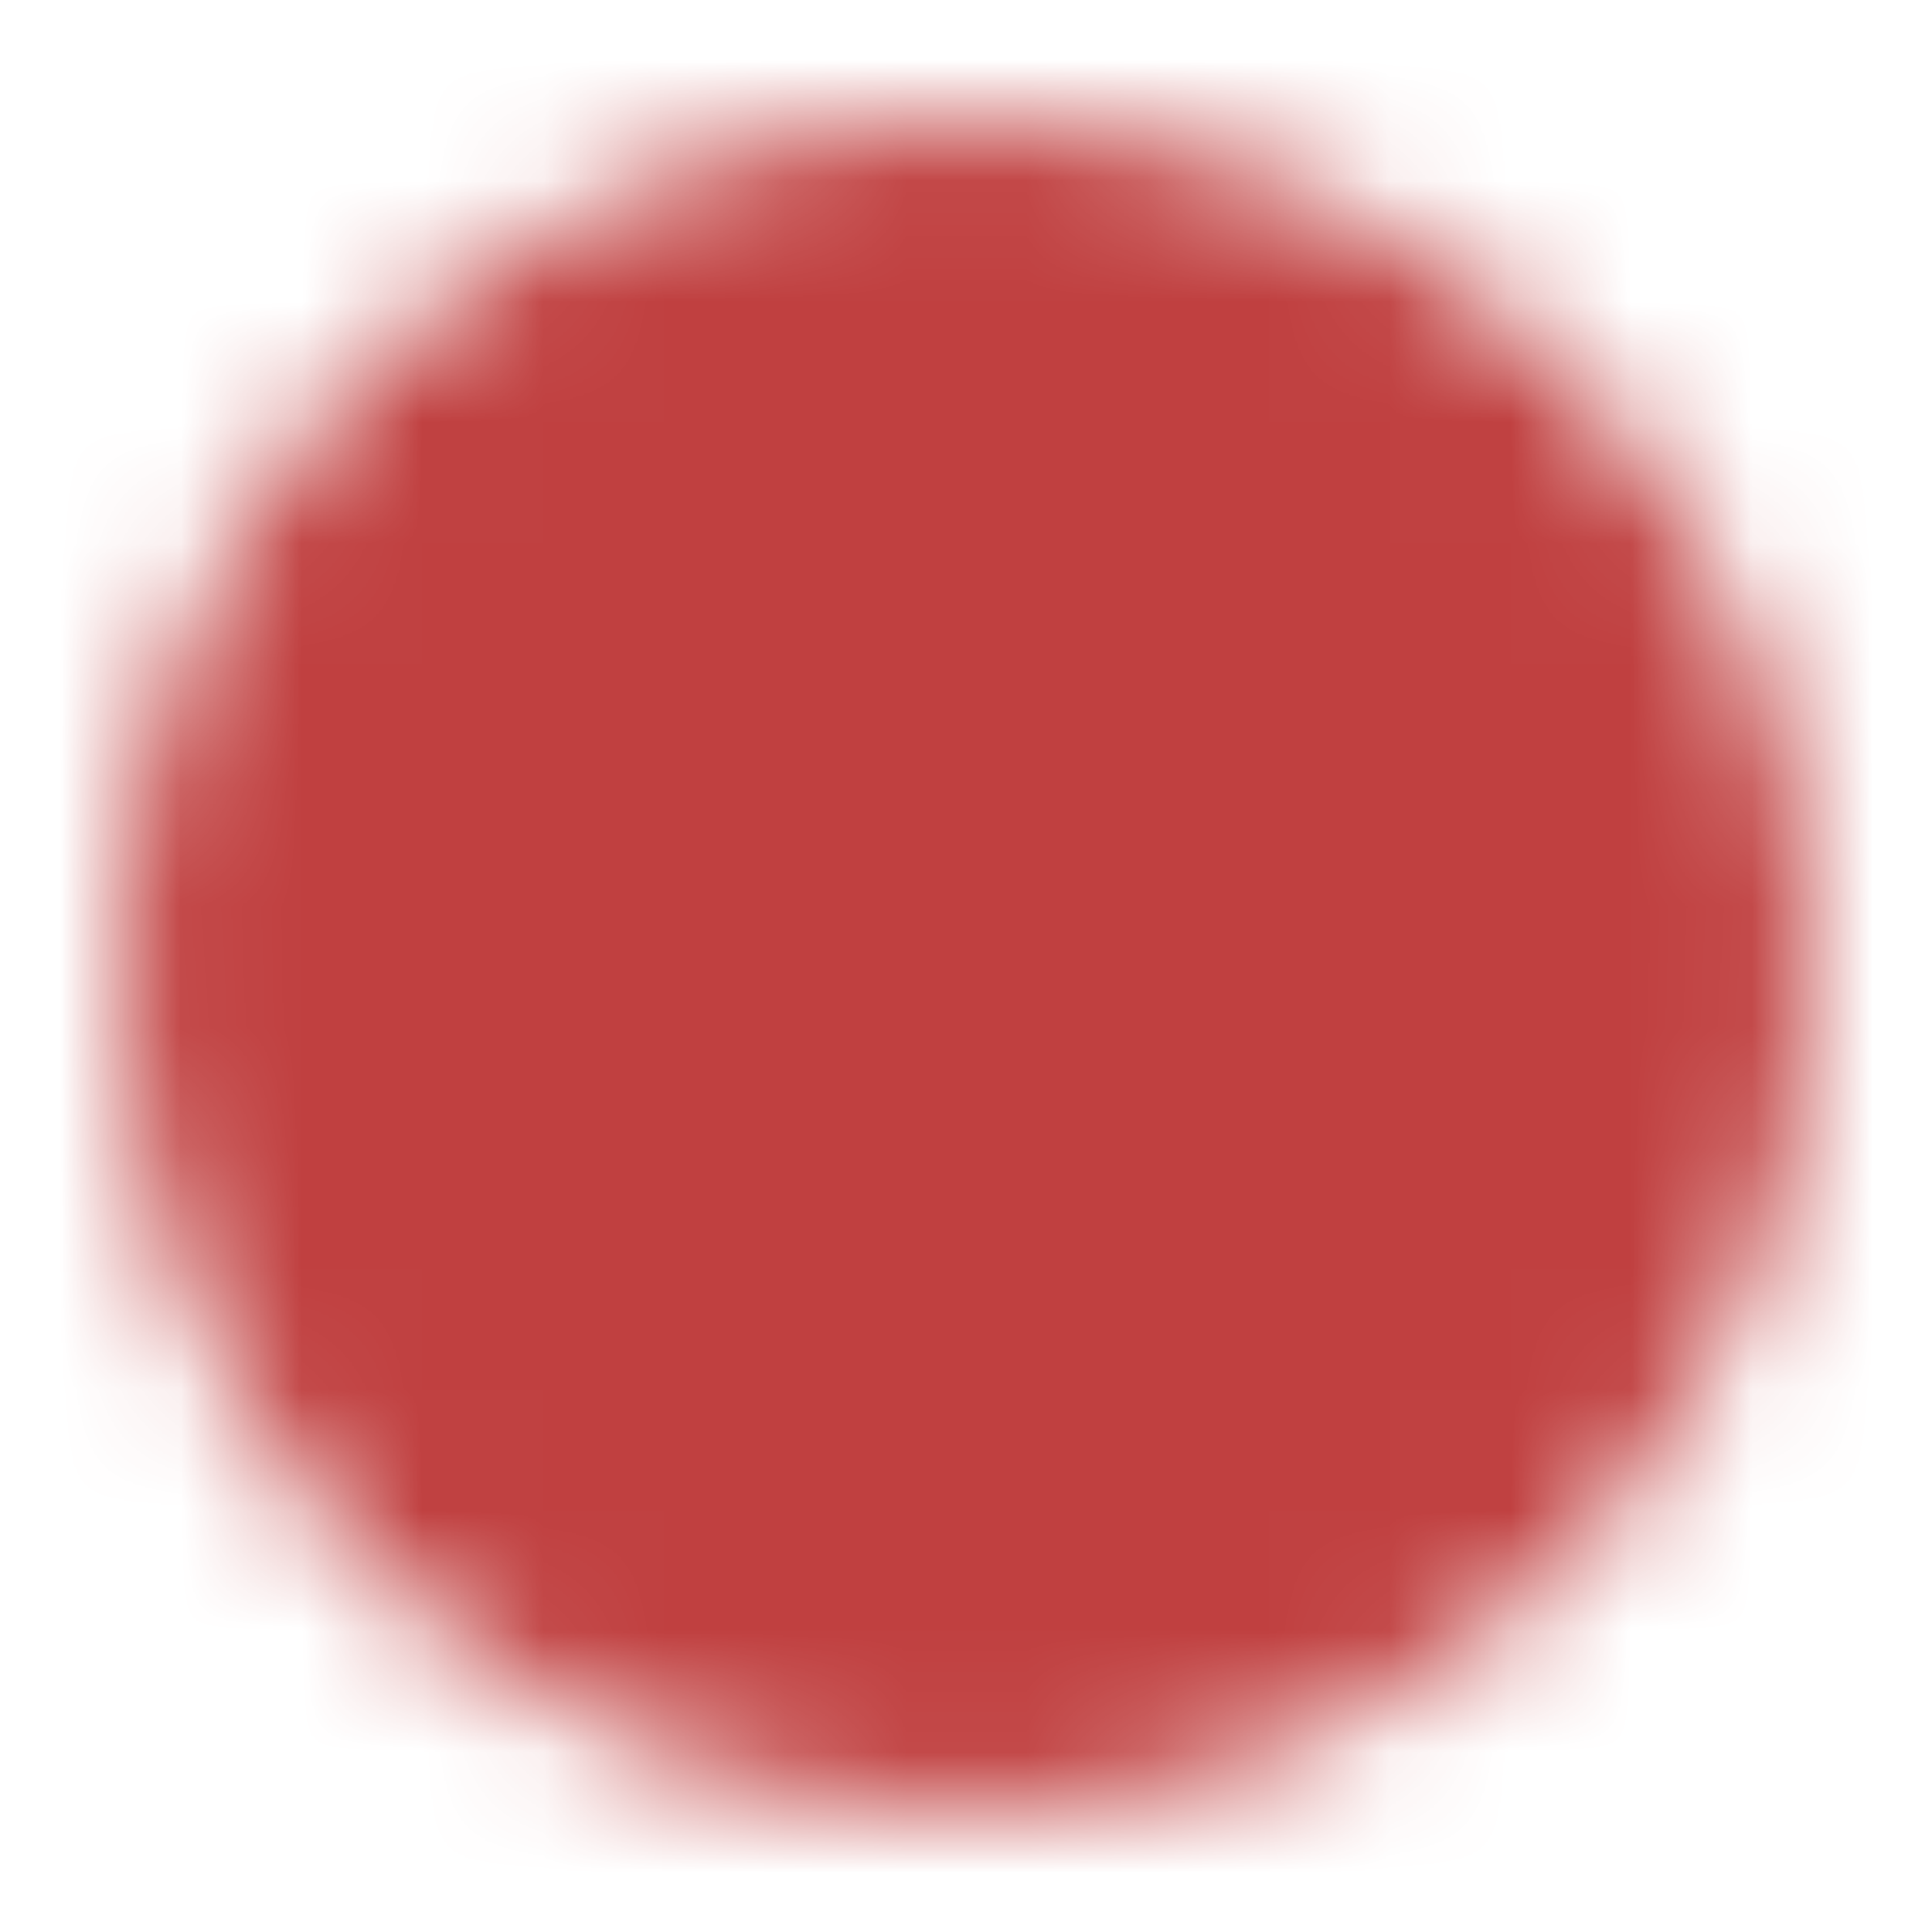 <?xml version="1.0" encoding="utf-8"?>
<svg xmlns="http://www.w3.org/2000/svg" width="16" height="16" viewBox="0 0 16 16">
	<defs>
		<mask id="mask" x="0" y="0" width="16" height="16">
			<circle cx="8" cy="8" r="7" style="fill: white;"/>
			<path d="M5,4 L13,8 L5,12 X" style="fill: black;"/>
		</mask>
	</defs>
	<rect x="0" y="0" width="16" height="16" style="fill: #c04040; mask: url(#mask);"/>
</svg>
